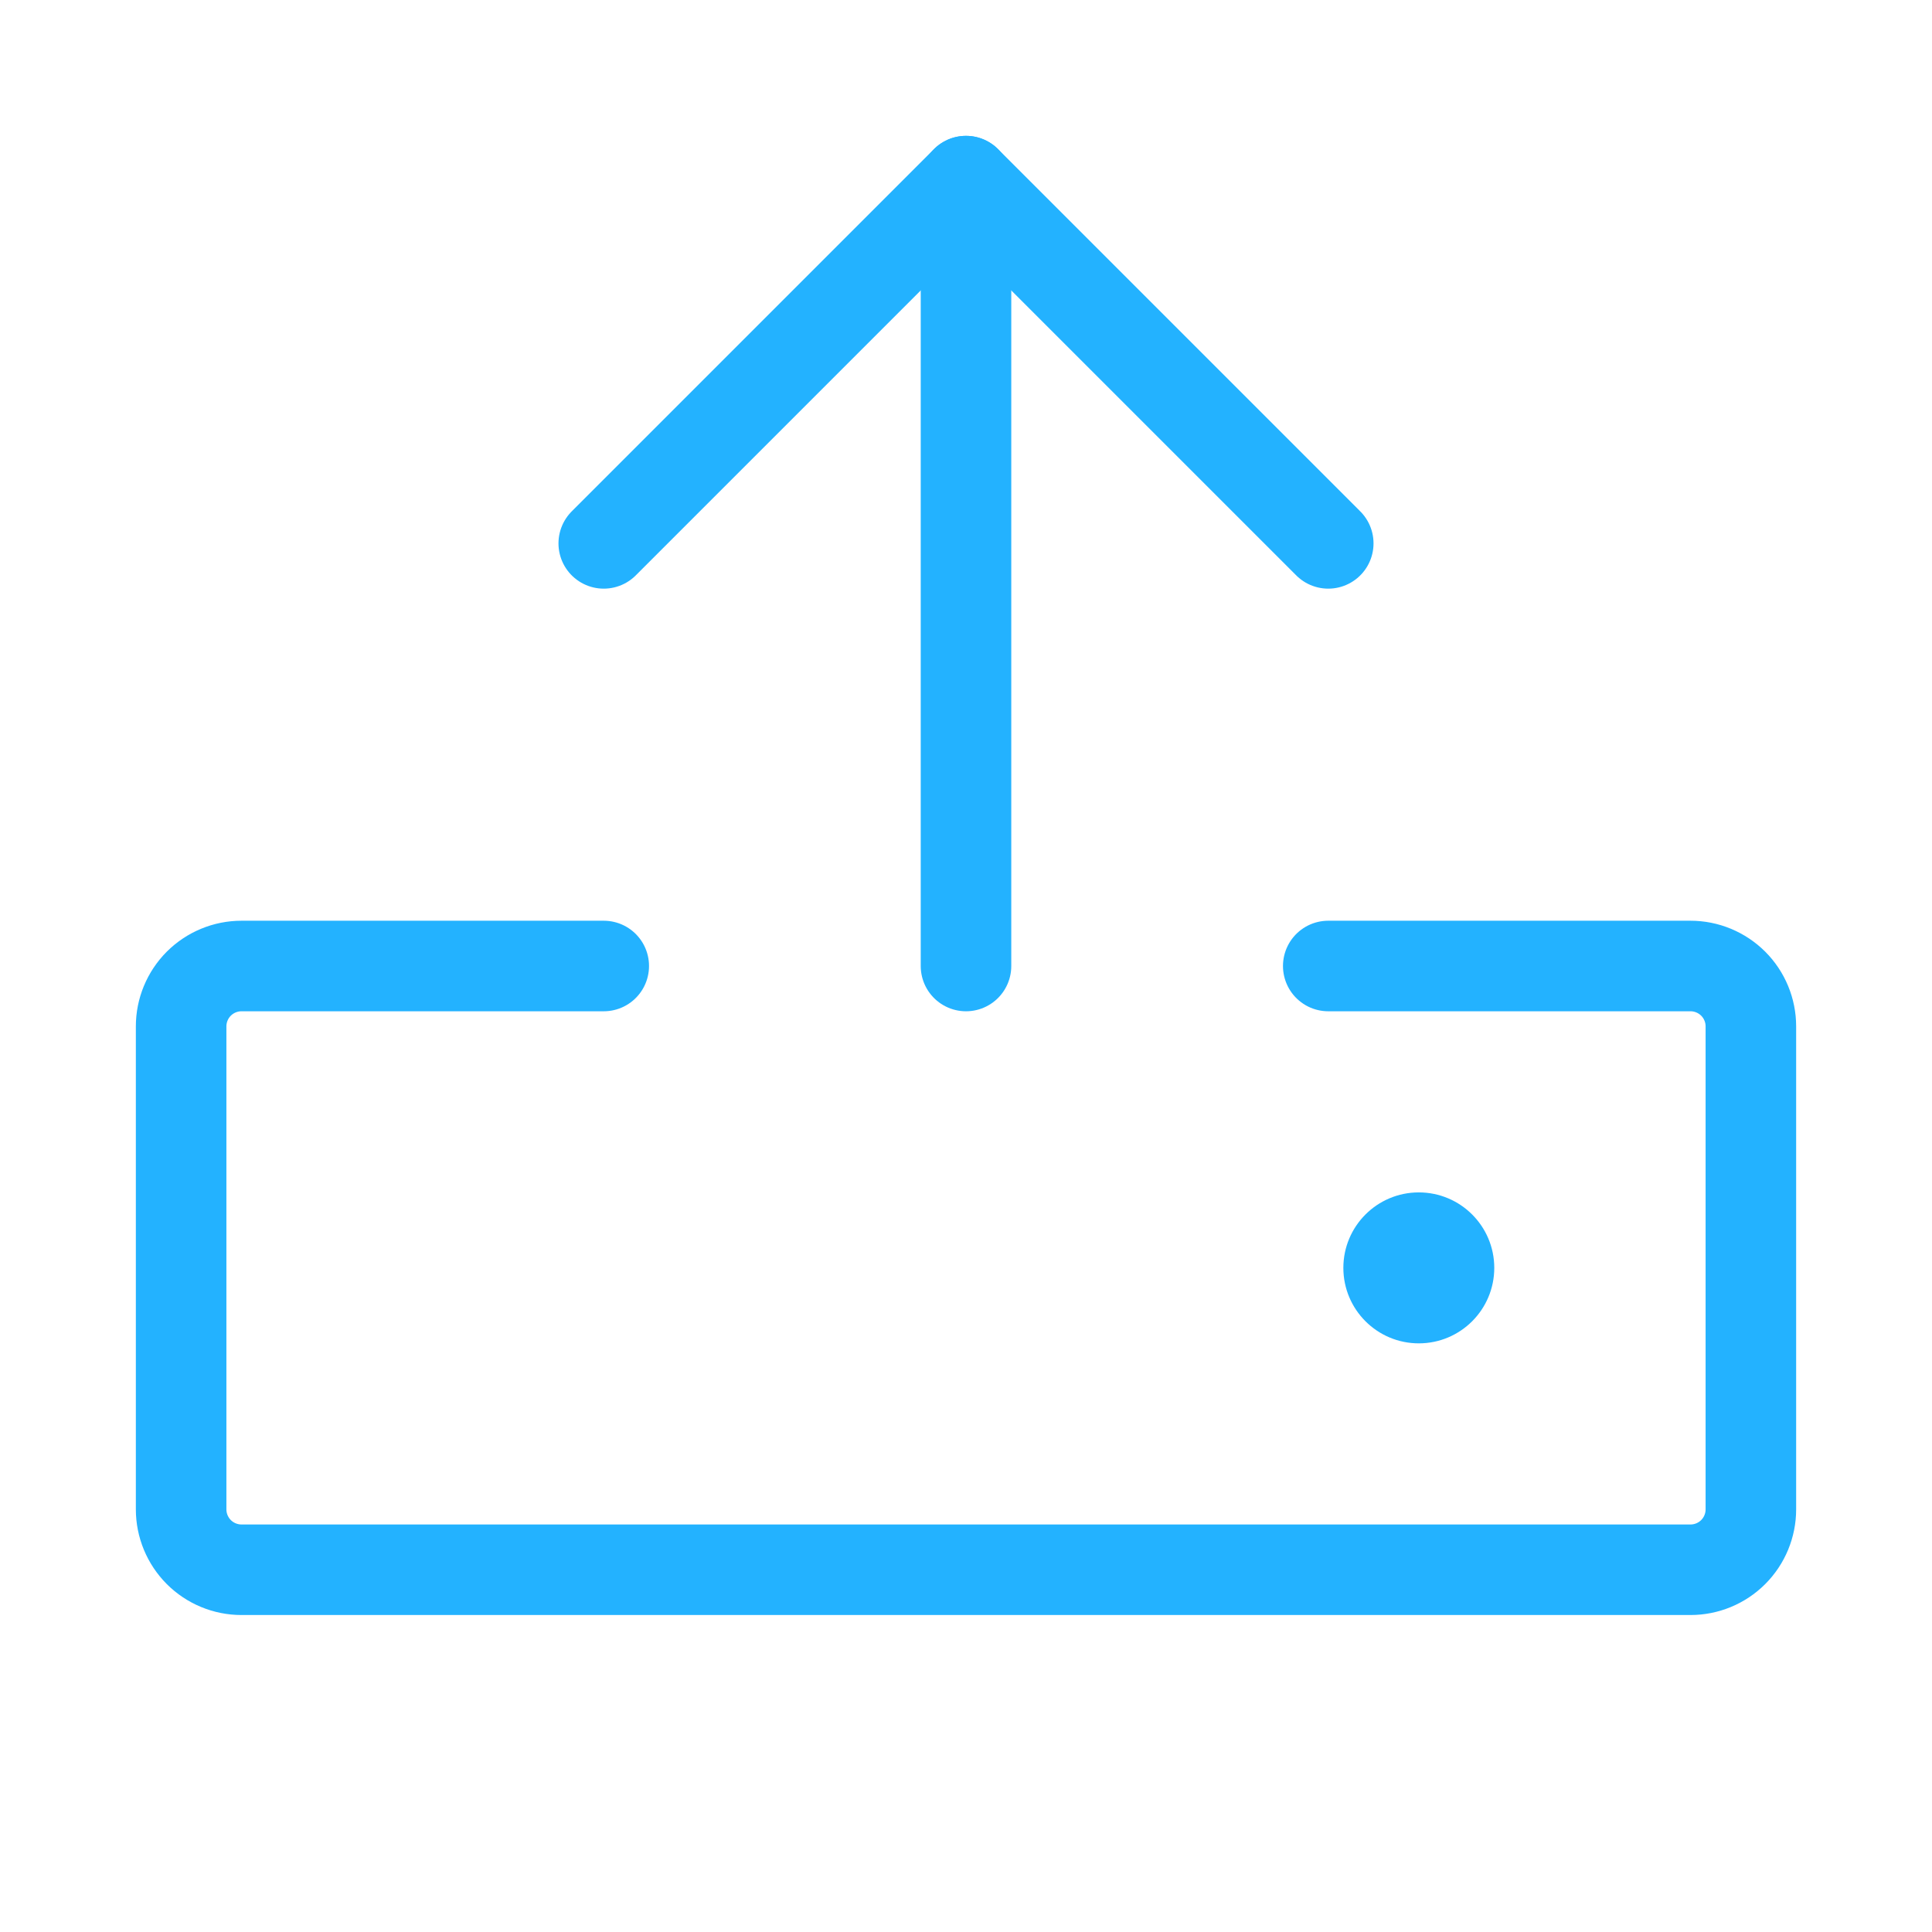 <svg width="60" height="60" viewBox="0 0 60 60" fill="none" xmlns="http://www.w3.org/2000/svg">
<g id="Upload" clip-path="url(#clip0_1616_22561)">
<path id="Vector" d="M41.25 30H52.5C52.997 30 53.474 30.198 53.826 30.549C54.178 30.901 54.375 31.378 54.375 31.875V46.875C54.375 47.372 54.178 47.849 53.826 48.201C53.474 48.553 52.997 48.75 52.5 48.75H7.5C7.003 48.75 6.526 48.553 6.174 48.201C5.823 47.849 5.625 47.372 5.625 46.875V31.875C5.625 31.378 5.823 30.901 6.174 30.549C6.526 30.198 7.003 30 7.5 30H18.75" stroke="#23B2FF" stroke-width="2.812" stroke-linecap="round" stroke-linejoin="round"/>
<path id="Vector_2" d="M30 30V5.625" stroke="#23B2FF" stroke-width="2.812" stroke-linecap="round" stroke-linejoin="round"/>
<path id="Vector_3" d="M18.75 16.875L30 5.625L41.25 16.875" stroke="#23B2FF" stroke-width="2.812" stroke-linecap="round" stroke-linejoin="round"/>
<path id="Vector_4" d="M44.062 41.719C45.357 41.719 46.406 40.669 46.406 39.375C46.406 38.081 45.357 37.031 44.062 37.031C42.768 37.031 41.719 38.081 41.719 39.375C41.719 40.669 42.768 41.719 44.062 41.719Z" fill="#23B2FF"/>
</g>
<defs>
<clipPath id="clip0_1616_22561">
<rect width="60" height="60" fill="white"/>
</clipPath>
</defs>
</svg>
